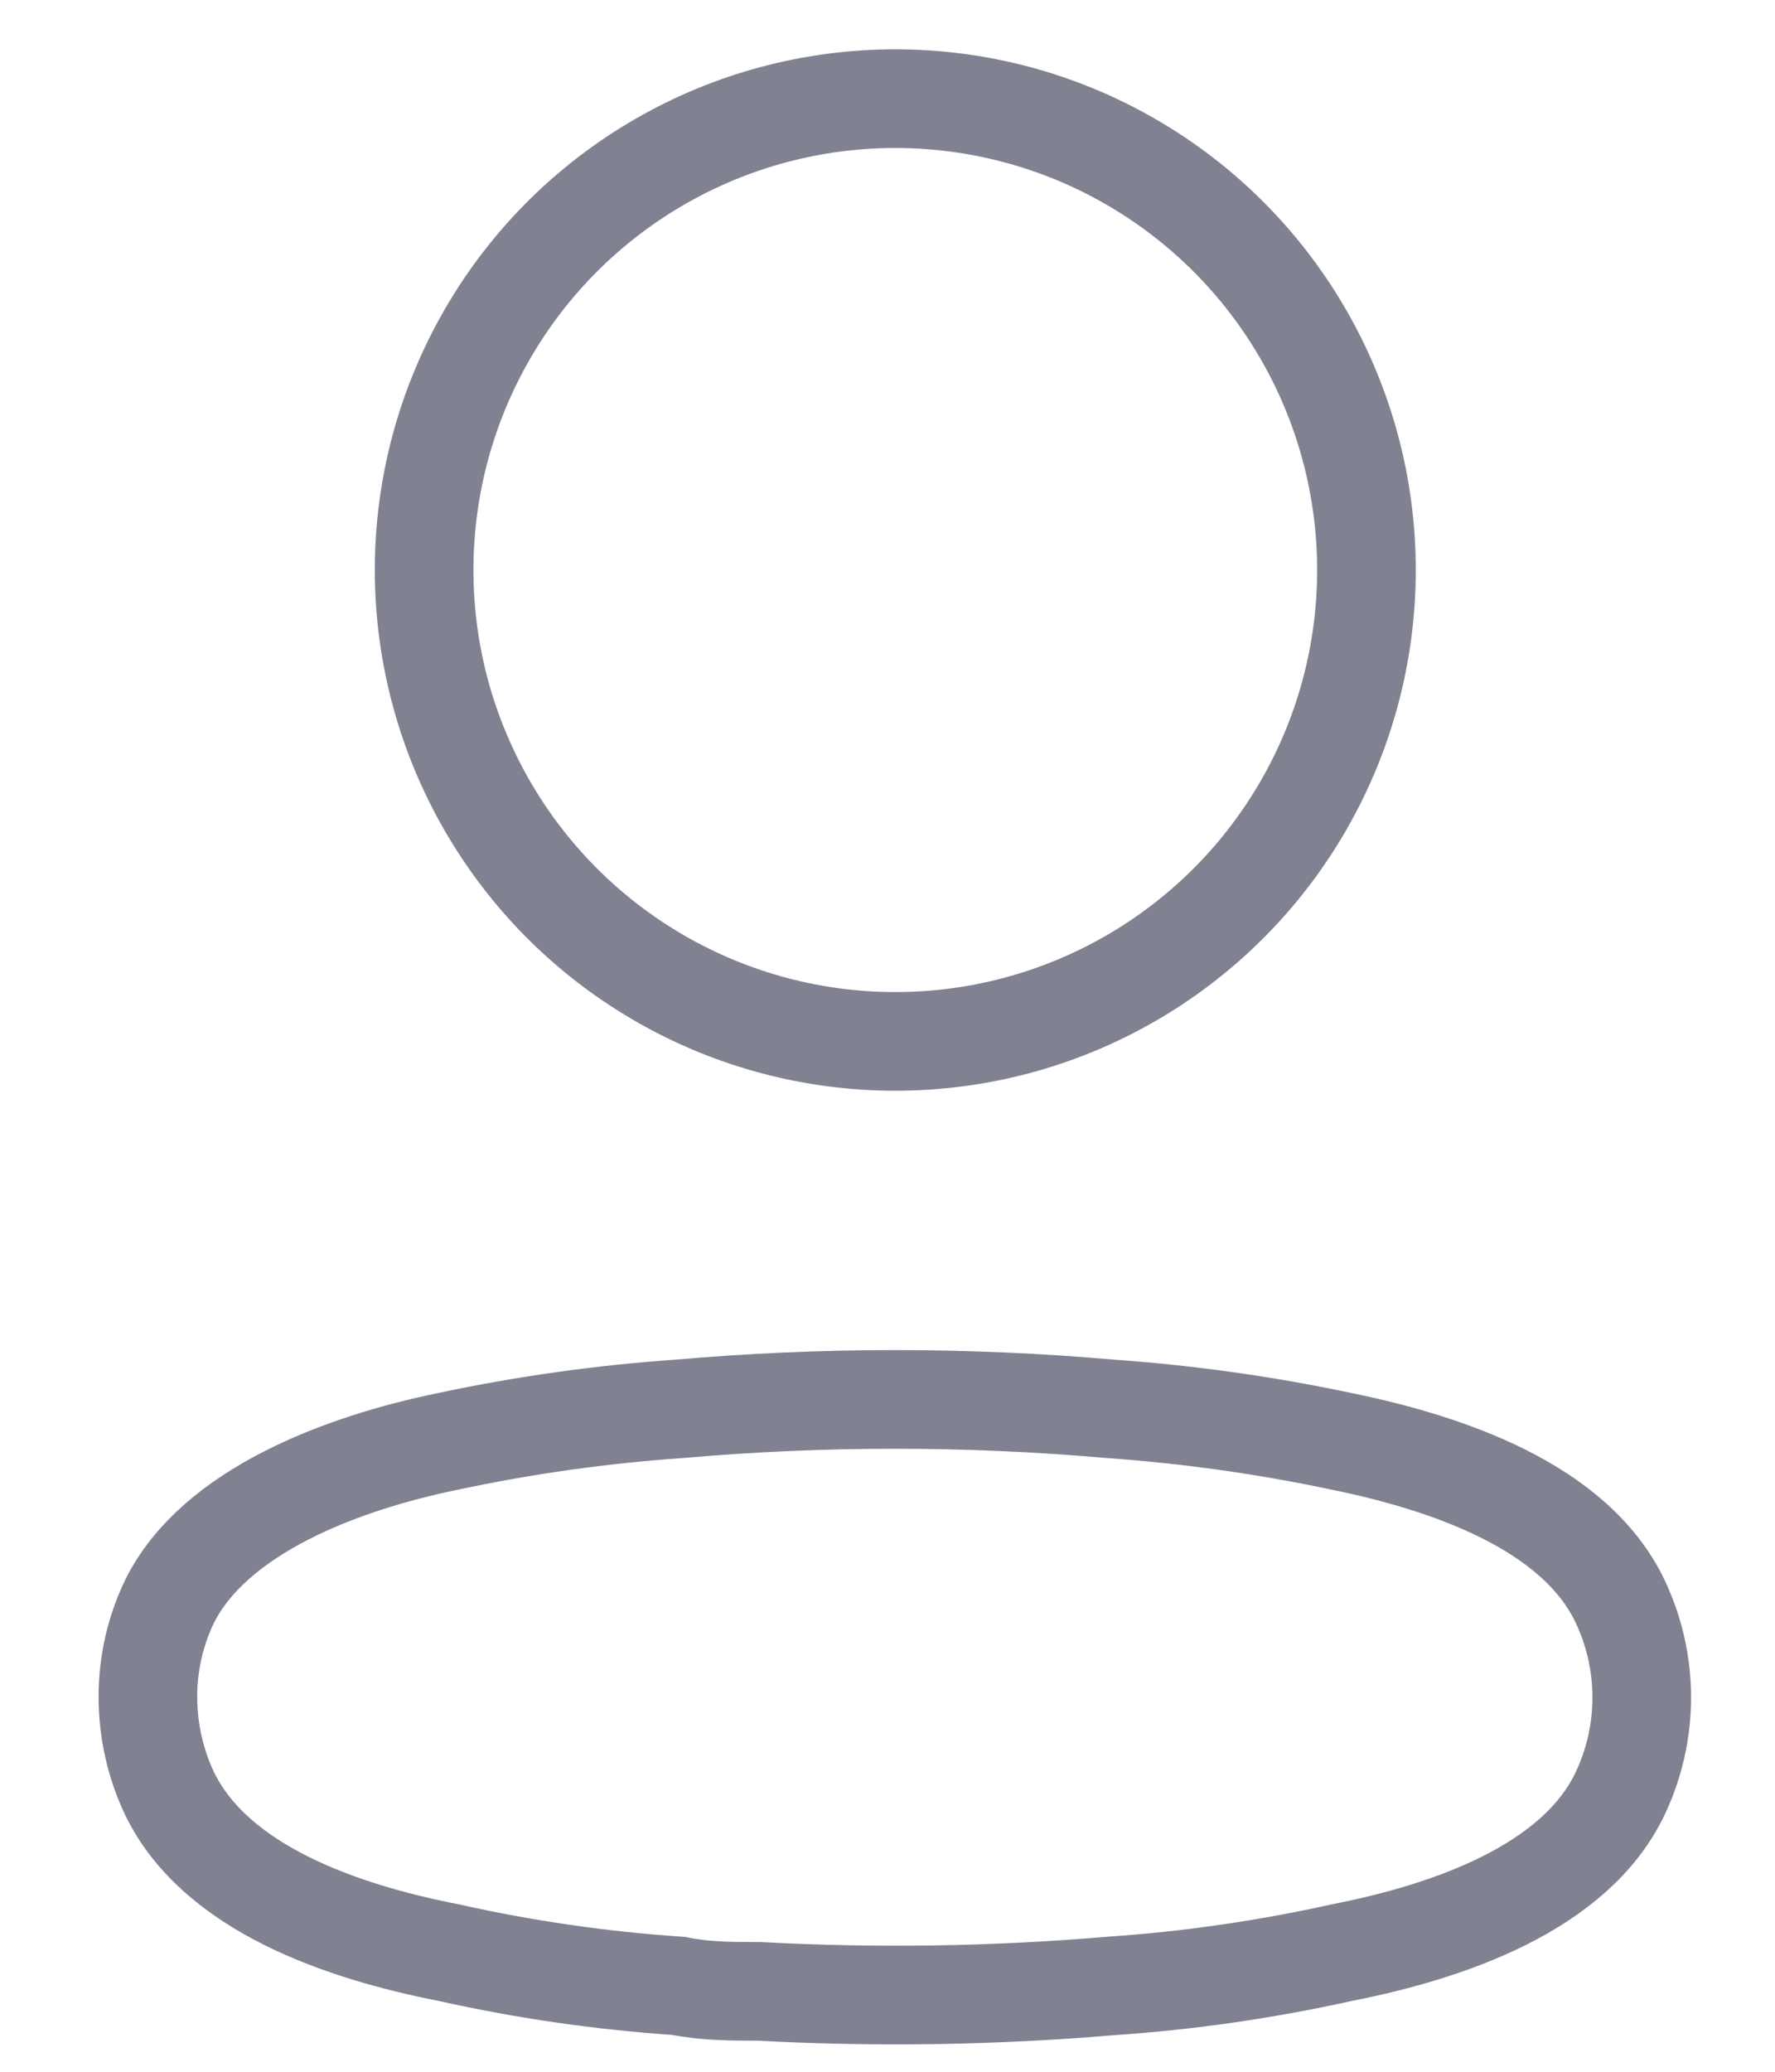 <svg width="18" height="21" viewBox="0 0 18 21" fill="none" xmlns="http://www.w3.org/2000/svg">
<g id="Profile">
<circle id="Ellipse_736" cx="9.079" cy="5.778" r="4.778" stroke="#808191" strokeWidth="1.5" strokeLinecap="round" strokeLinejoin="round"/>
<path id="Path_33945" fillRule="evenodd" clipRule="evenodd" d="M1.5 17.201C1.499 16.865 1.574 16.534 1.72 16.231C2.177 15.316 3.468 14.831 4.539 14.611C5.311 14.446 6.094 14.336 6.882 14.281C8.341 14.153 9.808 14.153 11.267 14.281C12.054 14.337 12.837 14.447 13.61 14.611C14.681 14.831 15.971 15.27 16.429 16.231C16.722 16.848 16.722 17.564 16.429 18.181C15.971 19.142 14.681 19.581 13.61 19.792C12.838 19.963 12.055 20.077 11.267 20.13C10.079 20.231 8.887 20.249 7.697 20.185C7.422 20.185 7.157 20.185 6.882 20.13C6.097 20.077 5.316 19.964 4.548 19.792C3.468 19.581 2.187 19.142 1.72 18.181C1.575 17.875 1.5 17.54 1.5 17.201Z" stroke="#808191" strokeWidth="1.5" strokeLinecap="round" strokeLinejoin="round"/>
</g>
</svg>
